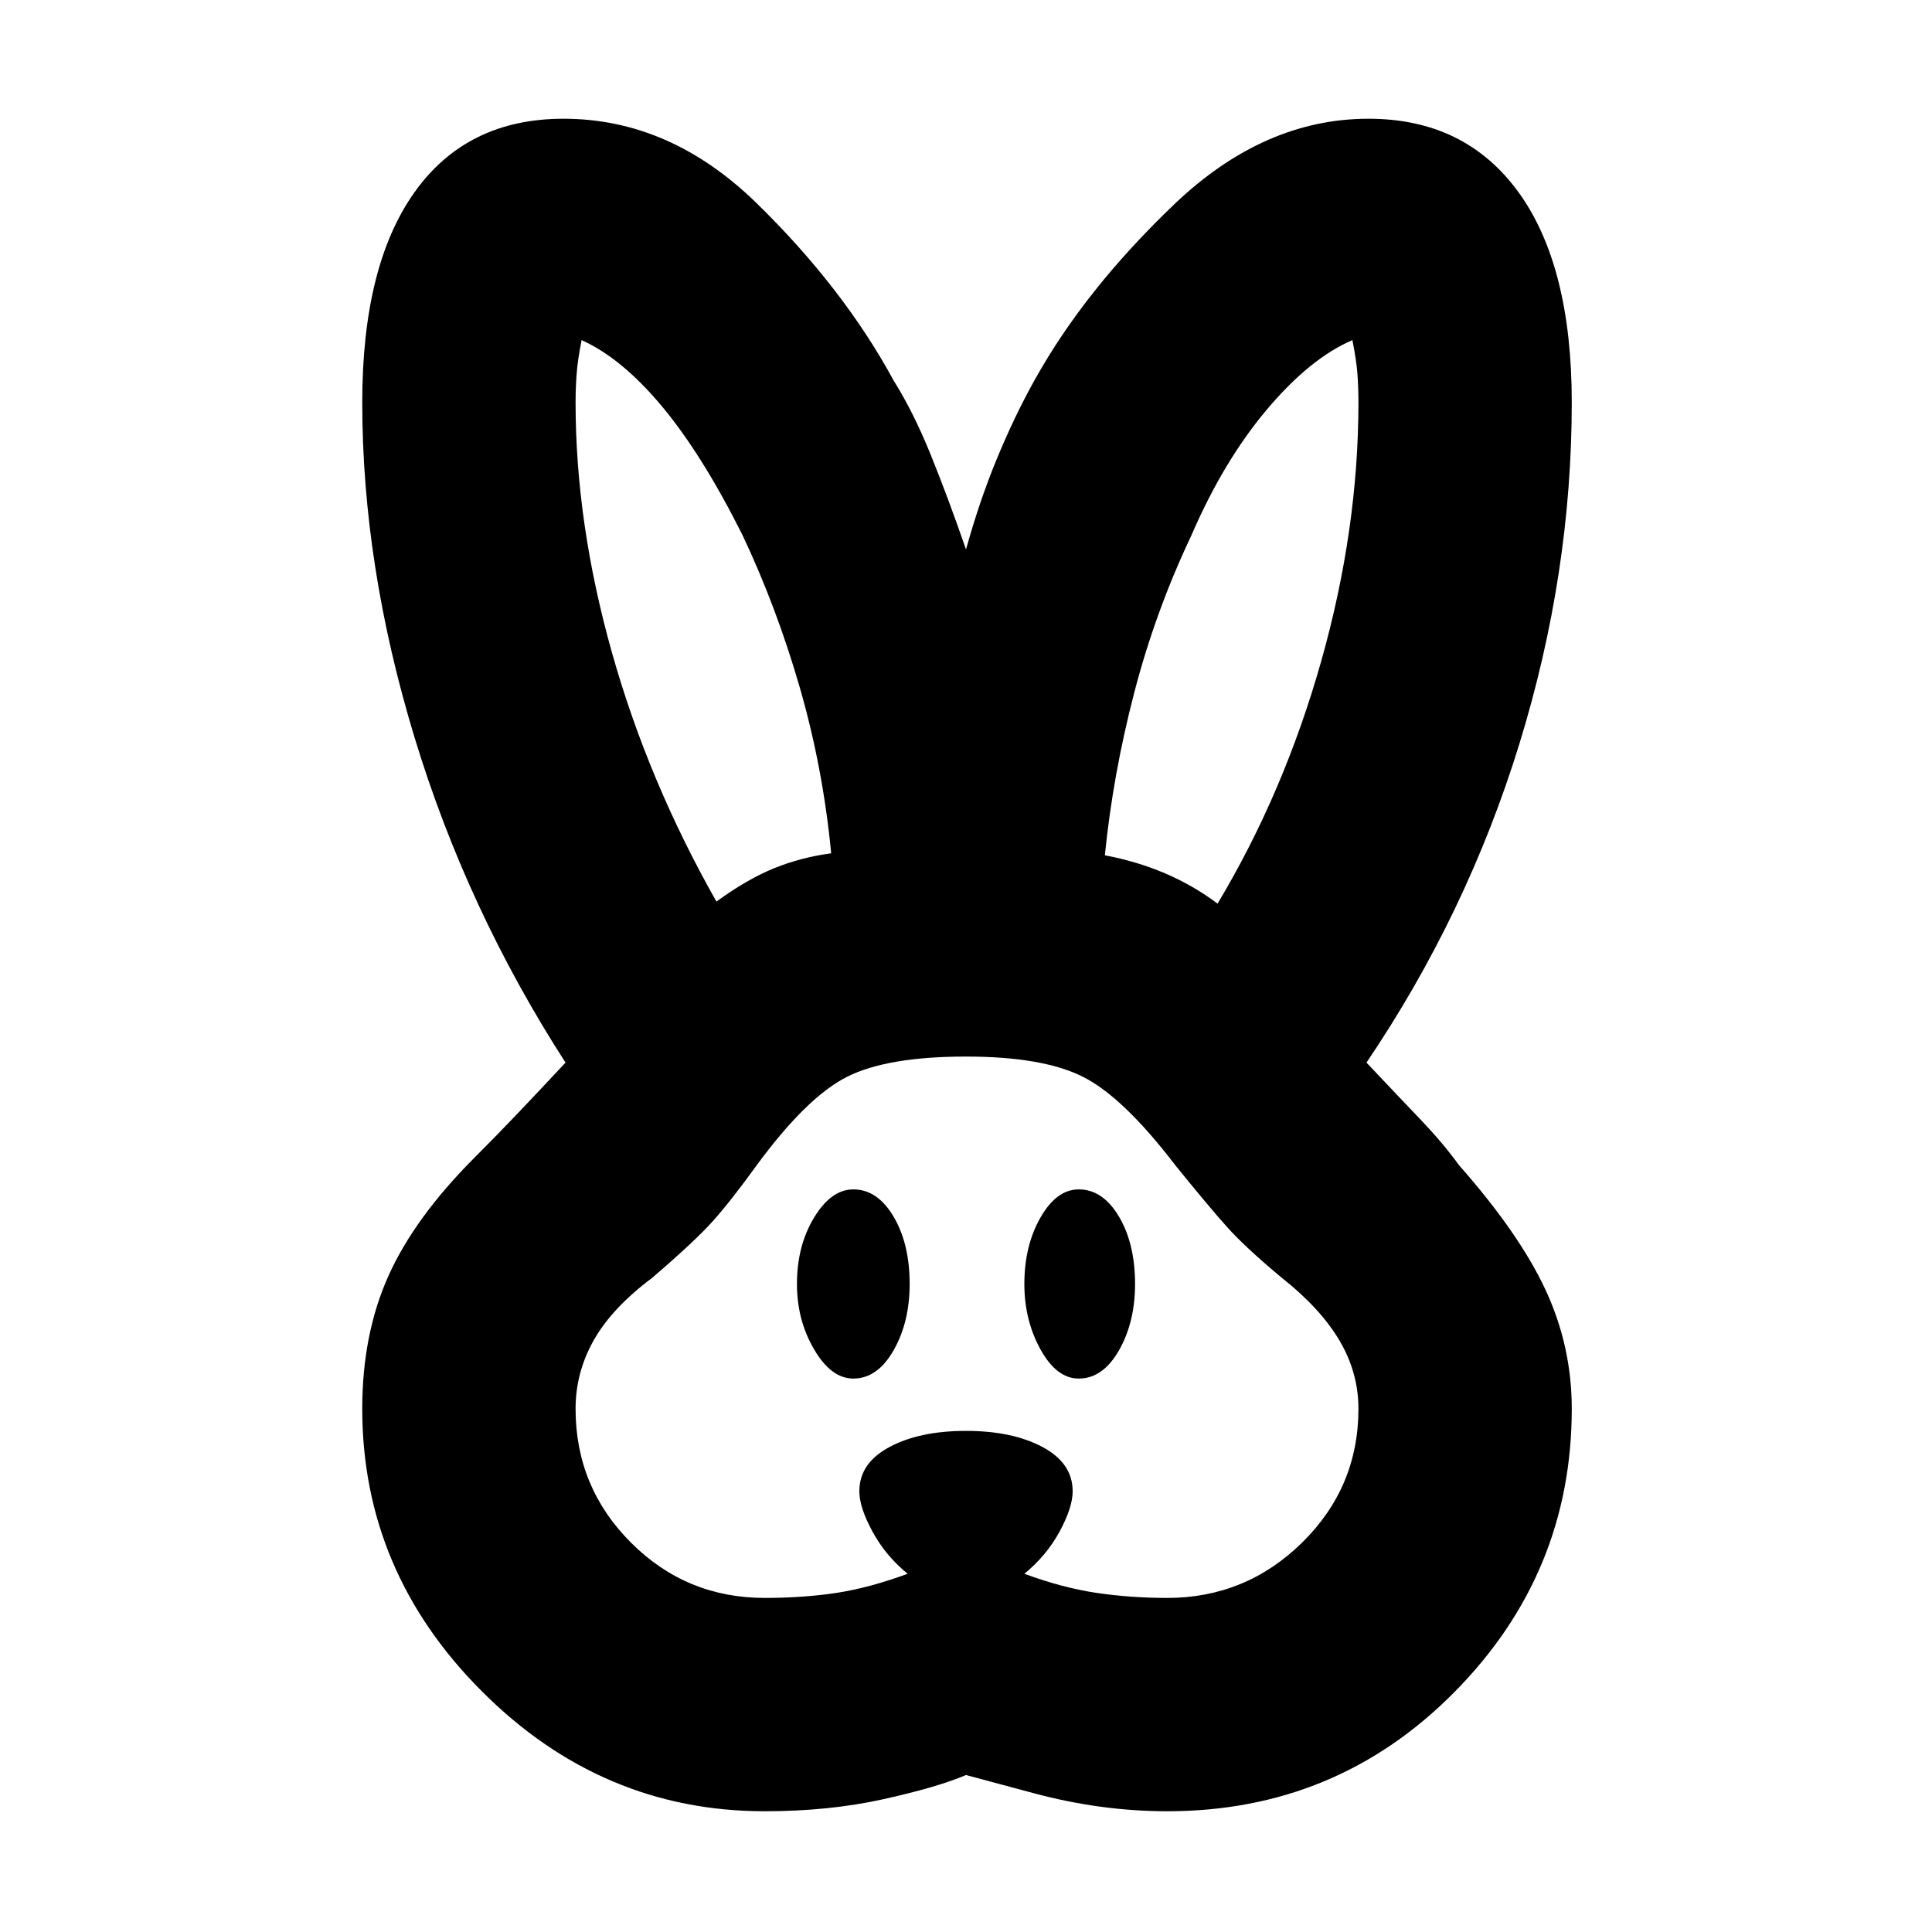 <svg xmlns="http://www.w3.org/2000/svg" height="24" width="24"><path d="M9.5 22.5Q7.475 22.5 5.988 21.012Q4.5 19.525 4.5 17.5Q4.5 16.575 4.825 15.85Q5.15 15.125 5.9 14.375Q6.175 14.1 6.425 13.837Q6.675 13.575 7.025 13.2Q5.8 11.3 5.15 9.162Q4.5 7.025 4.5 5Q4.5 3.3 5.15 2.387Q5.8 1.475 7 1.475Q8.325 1.475 9.4 2.525Q10.475 3.575 11.1 4.725Q11.35 5.125 11.562 5.65Q11.775 6.175 12 6.825Q12.175 6.2 12.388 5.688Q12.6 5.175 12.85 4.725Q13.475 3.6 14.588 2.537Q15.7 1.475 17 1.475Q18.2 1.475 18.863 2.387Q19.525 3.3 19.525 5Q19.525 7.125 18.875 9.238Q18.225 11.35 16.975 13.2Q17.4 13.65 17.663 13.925Q17.925 14.2 18.125 14.475Q18.875 15.325 19.2 16.025Q19.525 16.725 19.525 17.5Q19.525 19.55 18.062 21.025Q16.6 22.5 14.5 22.5Q13.675 22.5 12.838 22.275Q12 22.05 12 22.05Q11.65 22.2 10.975 22.35Q10.3 22.5 9.5 22.5ZM9.5 19.85Q9.975 19.85 10.388 19.788Q10.8 19.725 11.275 19.55Q11 19.325 10.838 19.025Q10.675 18.725 10.675 18.525Q10.675 18.175 11.05 17.975Q11.425 17.775 12 17.775Q12.575 17.775 12.95 17.975Q13.325 18.175 13.325 18.525Q13.325 18.725 13.163 19.025Q13 19.325 12.725 19.55Q13.2 19.725 13.625 19.788Q14.05 19.85 14.5 19.85Q15.475 19.85 16.175 19.163Q16.875 18.475 16.875 17.5Q16.875 17.05 16.638 16.65Q16.4 16.25 15.925 15.875Q15.475 15.5 15.25 15.25Q15.025 15 14.6 14.475Q13.95 13.625 13.45 13.375Q12.95 13.125 12 13.125Q11.025 13.125 10.525 13.375Q10.025 13.625 9.4 14.475Q9.075 14.925 8.85 15.175Q8.625 15.425 8.1 15.875Q7.6 16.25 7.375 16.65Q7.15 17.05 7.15 17.5Q7.15 18.475 7.838 19.163Q8.525 19.85 9.5 19.85ZM10.6 17.125Q10.325 17.125 10.113 16.762Q9.9 16.4 9.9 15.95Q9.9 15.475 10.113 15.125Q10.325 14.775 10.6 14.775Q10.9 14.775 11.1 15.113Q11.3 15.45 11.3 15.95Q11.3 16.425 11.1 16.775Q10.9 17.125 10.6 17.125ZM13.4 17.125Q13.125 17.125 12.925 16.762Q12.725 16.4 12.725 15.95Q12.725 15.475 12.925 15.125Q13.125 14.775 13.4 14.775Q13.7 14.775 13.9 15.113Q14.1 15.45 14.1 15.95Q14.1 16.425 13.9 16.775Q13.7 17.125 13.4 17.125ZM8.9 11.2Q9.275 10.925 9.613 10.787Q9.95 10.65 10.325 10.6Q10.225 9.55 9.938 8.55Q9.65 7.55 9.225 6.65Q8.725 5.65 8.225 5.05Q7.725 4.45 7.225 4.225Q7.175 4.475 7.163 4.65Q7.15 4.825 7.15 5Q7.15 6.5 7.6 8.1Q8.05 9.7 8.9 11.2ZM15.125 11.225Q15.95 9.85 16.413 8.212Q16.875 6.575 16.875 5Q16.875 4.825 16.863 4.65Q16.85 4.475 16.8 4.225Q16.275 4.45 15.738 5.087Q15.2 5.725 14.8 6.65Q14.35 7.6 14.088 8.612Q13.825 9.625 13.725 10.625Q14.125 10.7 14.475 10.85Q14.825 11 15.125 11.225Z"/></svg>